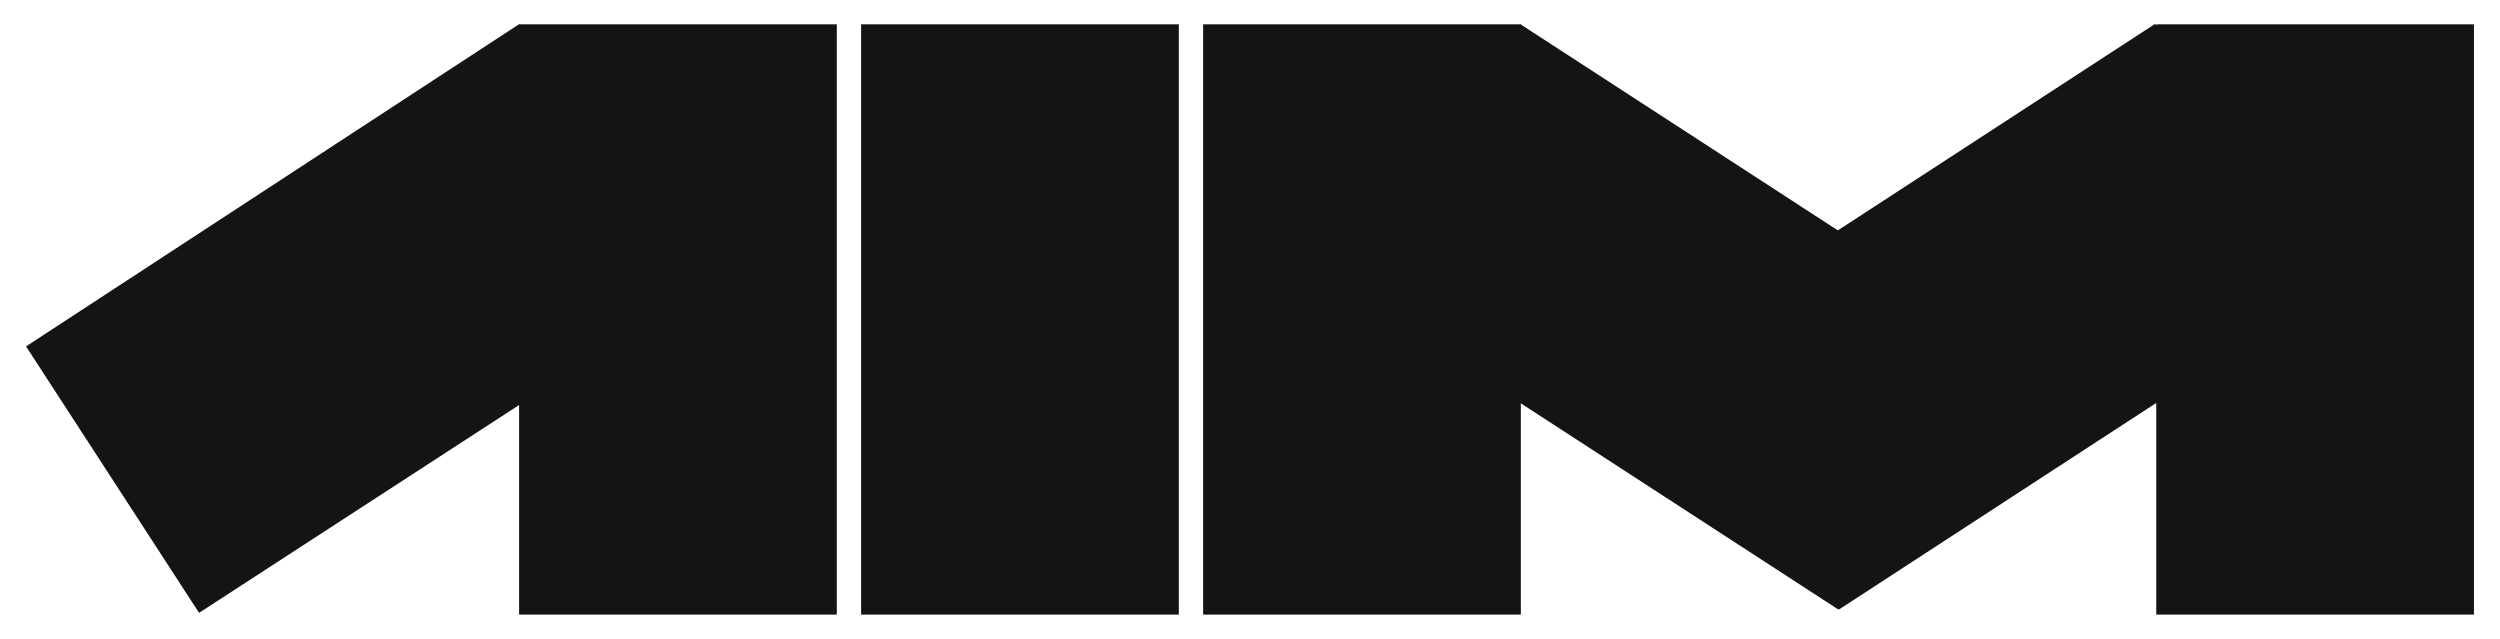 <svg xmlns="http://www.w3.org/2000/svg" xmlns:xlink="http://www.w3.org/1999/xlink" viewBox="0 0 1440 368" width="1440" height="368" preserveAspectRatio="xMidYMid meet" style="width: 100%; height: 100%; transform: translate3d(0px, 0px, 0px); content-visibility: visible;"><defs><clipPath id="__lottie_element_31"><rect width="1440" height="368" x="0" y="0"></rect></clipPath></defs><g clip-path="url(#__lottie_element_31)"><g transform="matrix(1,0,0,1,15,14)" opacity="1" style="display: block;"><g opacity="1" transform="matrix(1,0,0,1,191.99,169.945)"><path fill="rgb(20,20,20)" fill-opacity="1" d=" M191.99,-15.578 C191.99,-15.578 92.07,-170.055 92.07,-170.055 C92.07,-170.055 -191.99,15.578 -191.99,15.578 C-191.99,15.578 -92.321,169.055 -92.321,169.055 C-92.321,169.055 191.99,-15.578 191.99,-15.578z"></path></g></g><g transform="matrix(1,0,0,1,299,14)" opacity="1" style="display: block;"><g opacity="1" transform="matrix(1,0,0,1,91.5,170)"><path fill="rgb(20,20,20)" fill-opacity="1" d=" M91.5,-170 C91.5,-170 -91.5,-170 -91.5,-170 C-91.5,-170 -91.5,170 -91.5,170 C-91.5,170 91.5,170 91.5,170 C91.5,170 91.5,-170 91.5,-170z"></path></g></g><g transform="matrix(1,0,0,1,496,14)" opacity="1" style="display: block;"><g opacity="1" transform="matrix(1,0,0,1,91.5,170)"><path fill="rgb(20,20,20)" fill-opacity="1" d=" M91.5,-170 C91.5,-170 -91.5,-170 -91.5,-170 C-91.5,-170 -91.5,170 -91.5,170 C-91.5,170 91.5,170 91.5,170 C91.5,170 91.5,-170 91.5,-170z"></path></g></g><g transform="matrix(1,0,0,1,693,14)" opacity="1" style="display: block;"><g opacity="1" transform="matrix(1,0,0,1,91.5,170)"><path fill="rgb(20,20,20)" fill-opacity="1" d=" M91.5,-170 C91.5,-170 -91.5,-170 -91.5,-170 C-91.5,-170 -91.5,170 -91.5,170 C-91.5,170 91.5,170 91.5,170 C91.5,170 91.5,-170 91.5,-170z"></path></g></g><g transform="matrix(1,0,0,1,777.125,13.25)" opacity="1" style="display: block;"><g opacity="1" transform="matrix(1,0,0,1,191.15,169.49)"><path fill="rgb(20,20,20)" fill-opacity="1" d=" M-192.15,-15.283 C-192.15,-15.283 -92.482,-168.76 -92.482,-168.76 C-92.482,-168.76 190.15,14.783 190.15,14.783 C190.15,14.783 90.481,168.26 90.481,168.26 C90.481,168.26 -192.15,-15.283 -192.15,-15.283z"></path></g></g><g transform="matrix(1,0,0,1,1242,14)" opacity="1" style="display: block;"><g opacity="1" transform="matrix(1,0,0,1,91.5,170)"><path fill="rgb(20,20,20)" fill-opacity="1" d=" M91.5,-170 C91.5,-170 -91.5,-170 -91.5,-170 C-91.5,-170 -91.5,170 -91.5,170 C-91.5,170 91.5,170 91.5,170 C91.5,170 91.5,-170 91.5,-170z"></path></g></g><g transform="matrix(1,0,0,1,1448,14)" opacity="1" style="display: block;"><g opacity="1" transform="matrix(1,0,0,1,91.5,170)"><path fill="rgb(20,20,20)" fill-opacity="1" d=" M91.5,-170 C91.5,-170 -91.5,-170 -91.5,-170 C-91.5,-170 -91.5,170 -91.5,170 C-91.5,170 91.5,170 91.5,170 C91.5,170 91.5,-170 91.5,-170z"></path></g></g><g transform="matrix(1,0,0,1,960,13.25)" opacity="1" style="display: block;"><g opacity="1" transform="matrix(1,0,0,1,191.15,169.49)"><path fill="rgb(20,20,20)" fill-opacity="1" d=" M190.525,-15.533 C190.525,-15.533 90.231,-169.01 90.231,-169.01 C90.231,-169.01 -191.775,14.533 -191.775,14.533 C-191.775,14.533 -91.982,168.385 -91.982,168.385 C-91.982,168.385 190.525,-15.533 190.525,-15.533z"></path></g></g><g transform="matrix(0.545,-0.839,0.839,0.545,-140.725,252.208)" opacity="1" style="display: none;"><g opacity="1" transform="matrix(1,0,0,1,191.99,169.945)"><path fill="rgb(20,20,20)" fill-opacity="1" d=" M191.99,-15.578 C191.99,-15.578 92.32,-169.055 92.32,-169.055 C92.32,-169.055 -191.99,15.578 -191.99,15.578 C-191.99,15.578 -92.321,169.055 -92.321,169.055 C-92.321,169.055 191.99,-15.578 191.99,-15.578z"></path></g></g><g transform="matrix(1,0,0,1,211.5,14)" opacity="1" style="display: none;"><g opacity="1" transform="matrix(1,0,0,1,91.5,170)"><path fill="rgb(20,20,20)" fill-opacity="1" d=" M91.5,-170 C91.5,-170 -91.5,-170 -91.5,-170 C-91.5,-170 -91.5,170 -91.5,170 C-91.5,170 91.5,170 91.5,170 C91.5,170 91.5,-170 91.5,-170z"></path></g></g><g transform="matrix(1,0,0,1,408.5,14)" opacity="1" style="display: none;"><g opacity="1" transform="matrix(1,0,0,1,91.5,170)"><path fill="rgb(20,20,20)" fill-opacity="1" d=" M91.5,-170 C91.5,-170 -91.5,-170 -91.5,-170 C-91.5,-170 -91.5,170 -91.5,170 C-91.5,170 91.5,170 91.5,170 C91.5,170 91.5,-170 91.5,-170z"></path></g></g><g transform="matrix(1,0,0,1,605.125,14)" opacity="1" style="display: none;"><g opacity="1" transform="matrix(1,0,0,1,91.5,170)"><path fill="rgb(20,20,20)" fill-opacity="1" d=" M91.5,-170 C91.5,-170 -91.5,-170 -91.5,-170 C-91.5,-170 -91.5,170 -91.5,170 C-91.5,170 91.5,170 91.5,170 C91.5,170 91.5,-170 91.5,-170z"></path></g></g><g transform="matrix(0.545,0.839,-0.839,0.545,931.062,-70.399)" opacity="1" style="display: none;"><g opacity="1" transform="matrix(1,0,0,1,191.15,169.49)"><path fill="rgb(20,20,20)" fill-opacity="1" d=" M-191.15,-15.033 C-191.15,-15.033 -91.482,-168.51 -91.482,-168.51 C-91.482,-168.51 193.91,16.751 193.91,16.751 C193.91,16.751 94.241,170.228 94.241,170.228 C94.241,170.228 -191.15,-15.033 -191.15,-15.033z"></path></g></g><g transform="matrix(0.545,-0.839,0.839,0.545,843.466,250.811)" opacity="1" style="display: none;"><g opacity="1" transform="matrix(1,0,0,1,191.15,169.49)"><path fill="rgb(20,20,20)" fill-opacity="1" d=" M191.15,-15.033 C191.15,-15.033 91.481,-168.51 91.481,-168.51 C91.481,-168.51 -192.846,16.094 -192.846,16.094 C-192.846,16.094 -93.177,169.571 -93.177,169.571 C-93.177,169.571 191.15,-15.033 191.15,-15.033z"></path></g></g><g transform="matrix(1,0,0,1,1196,14)" opacity="1" style="display: none;"><g opacity="1" transform="matrix(1,0,0,1,91.5,170)"><path fill="rgb(20,20,20)" fill-opacity="1" d=" M91.5,-170 C91.5,-170 -91.5,-170 -91.5,-170 C-91.5,-170 -91.5,170 -91.5,170 C-91.5,170 91.5,170 91.5,170 C91.5,170 91.5,-170 91.5,-170z"></path></g></g><g transform="matrix(1,0,0,1,1392,14)" opacity="1" style="display: none;"><g opacity="1" transform="matrix(1,0,0,1,91.5,170)"><path fill="rgb(20,20,20)" fill-opacity="1" d=" M91.5,-170 C91.5,-170 -91.5,-170 -91.5,-170 C-91.5,-170 -91.5,170 -91.5,170 C-91.5,170 91.5,170 91.5,170 C91.5,170 91.5,-170 91.5,-170z"></path></g></g></g></svg>